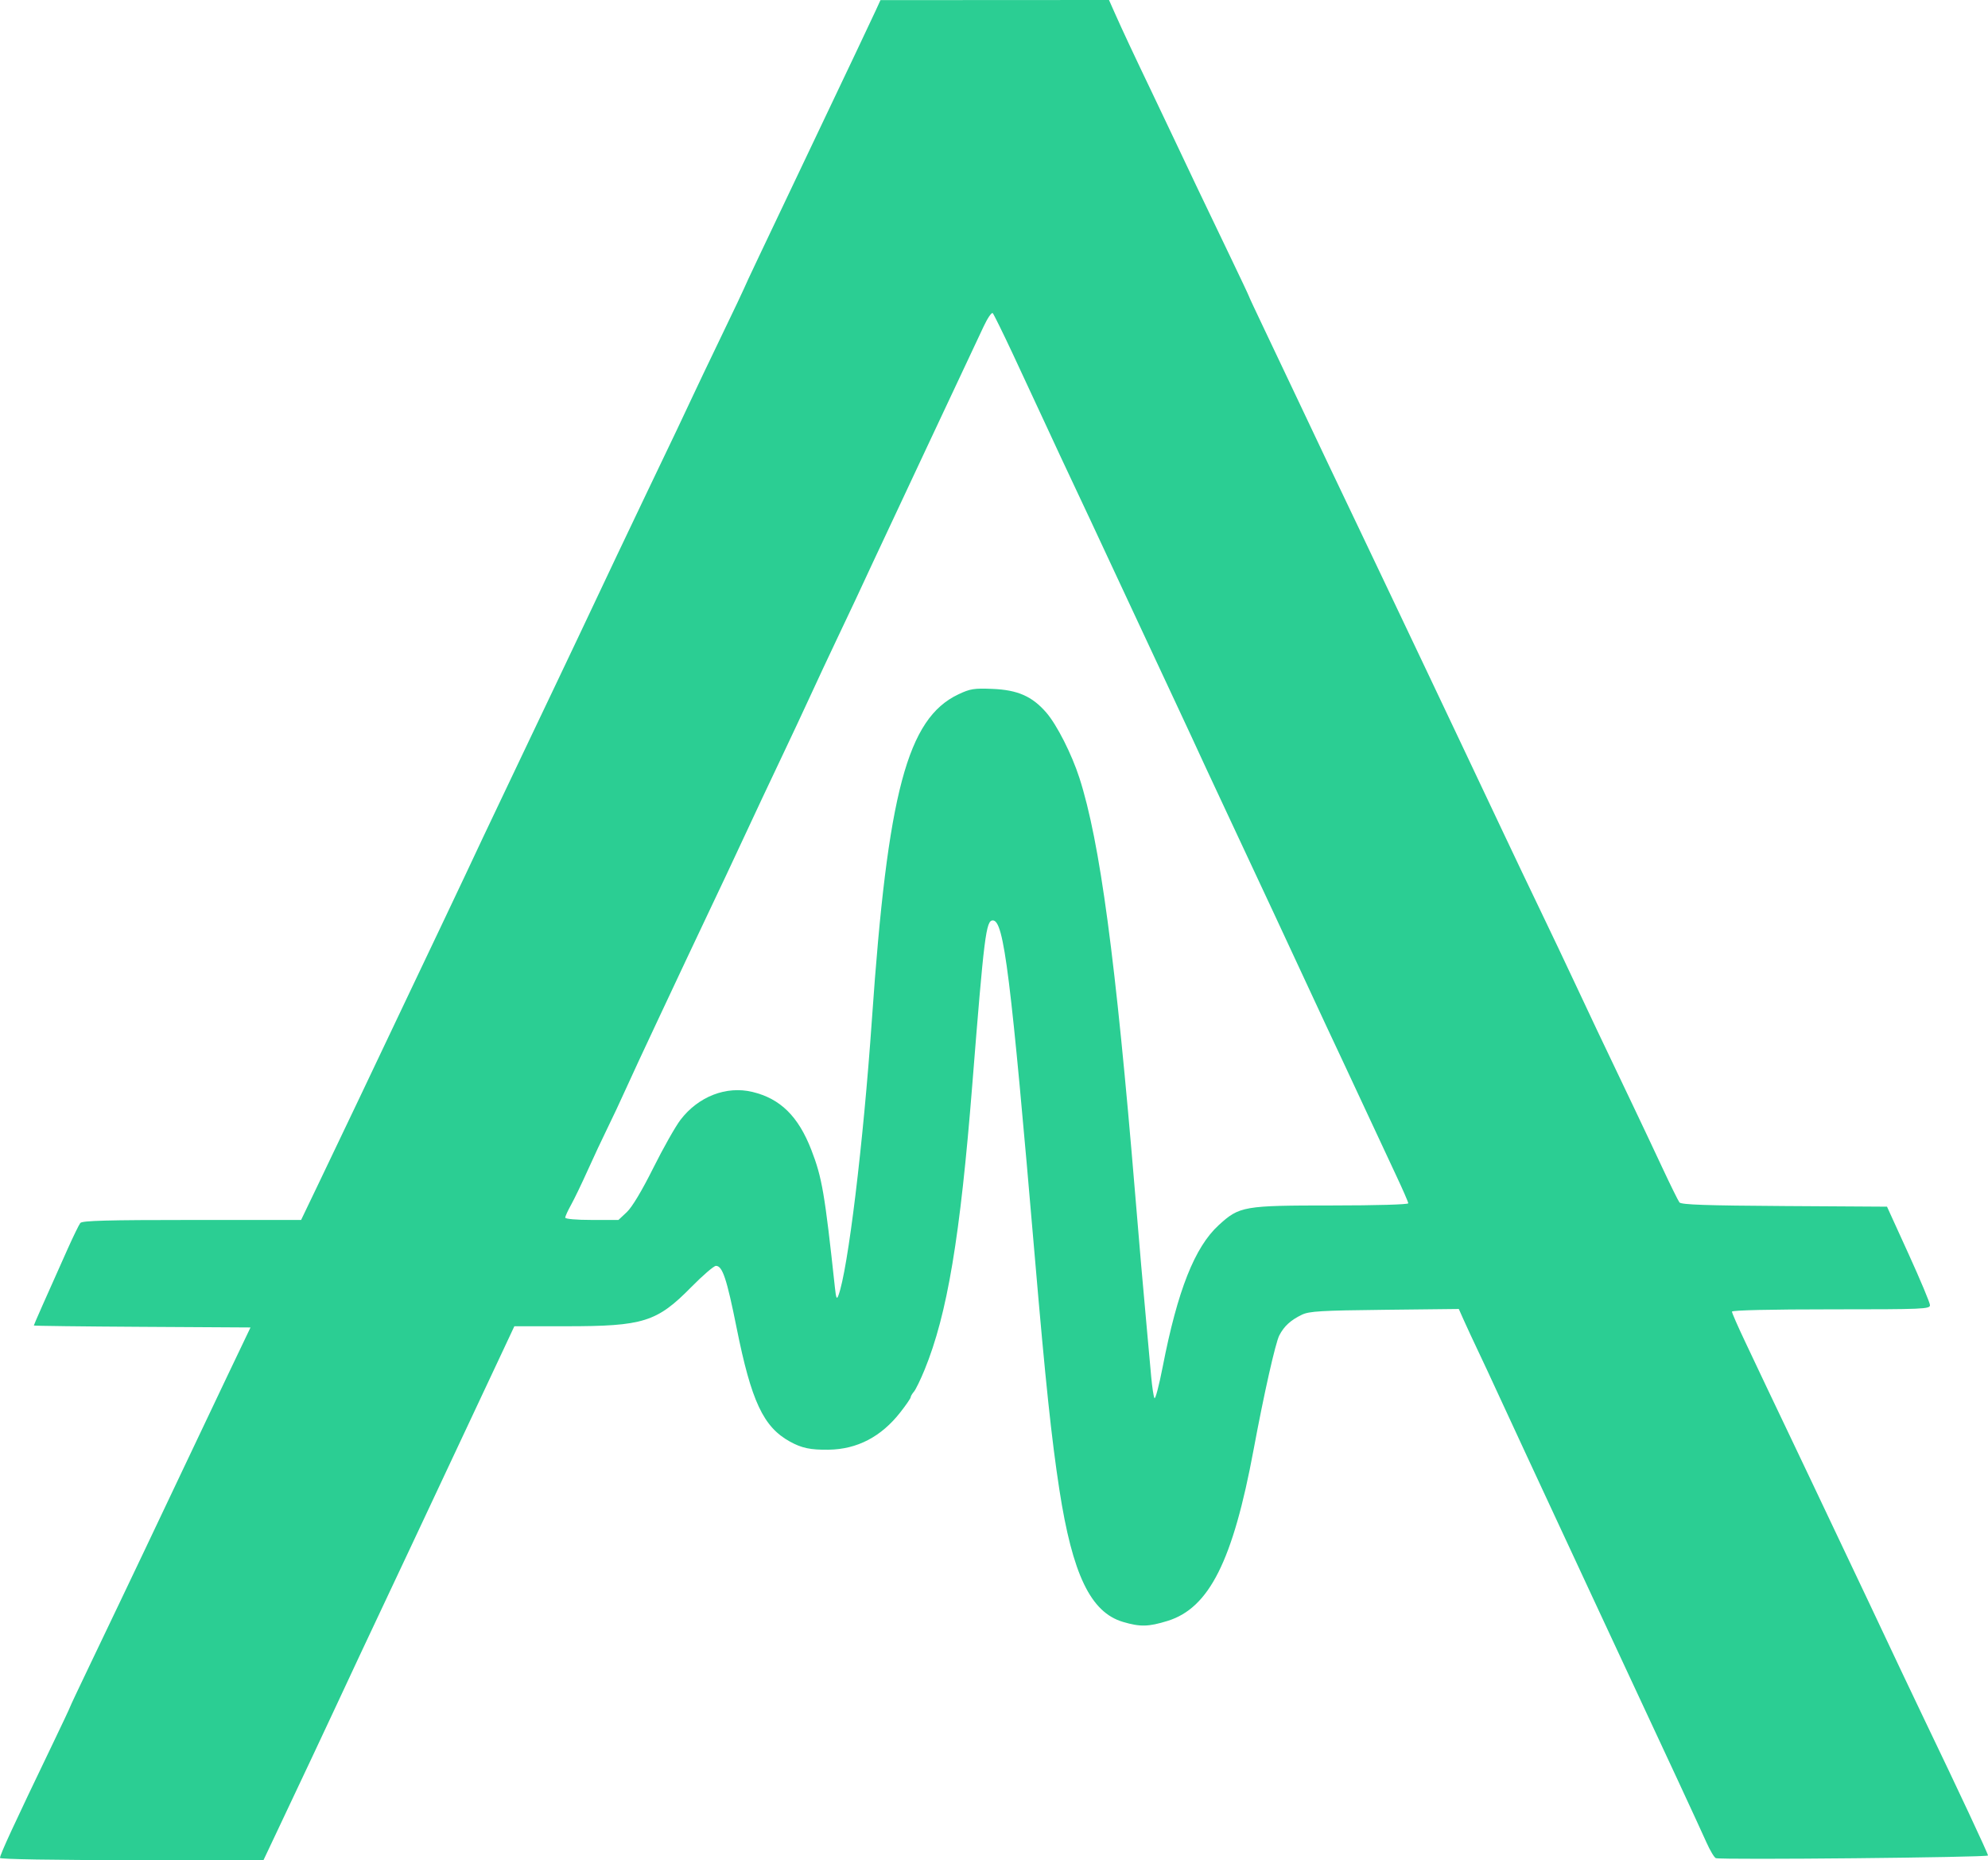<svg width="6140" height="5745" viewBox="0 0 6140 5745" fill="none" xmlns="http://www.w3.org/2000/svg">
<path fill-rule="evenodd" clip-rule="evenodd" d="M2704.96 31.903C2697.03 49.235 2669.76 107.066 2644.36 160.412C2618.95 213.759 2567.06 322.876 2529.08 402.896C2462.73 542.619 2444.82 580.268 2343.41 793.392C2318.35 846.074 2297.84 890.095 2297.84 891.221C2297.84 892.348 2266.47 958.363 2228.14 1037.92C2189.81 1117.48 2149.13 1202.72 2137.76 1227.34C2116.05 1274.32 2076.94 1356.49 1999.27 1518.32C1955.2 1610.15 1864.51 1801.29 1786.86 1965.98C1767.51 2007.02 1734.81 2075.85 1714.17 2118.94C1693.54 2162.02 1661.55 2229.17 1643.07 2268.16C1624.6 2307.14 1591.07 2377.65 1568.55 2424.84C1512.24 2542.86 1465.04 2642.62 1436.16 2704.63C1422.79 2733.35 1390.97 2800.5 1365.45 2853.85C1339.92 2907.19 1290.43 3011.28 1255.46 3085.14C1167.58 3270.78 1045.86 3526.4 982.788 3657.77L929.96 3767.82H592.723C331.851 3767.82 253.807 3769.94 248.077 3777.15C244.011 3782.28 226.389 3818.37 208.924 3857.36C142.197 4006.29 104.447 4091.72 104.447 4093.8C104.447 4094.99 255.03 4096.83 439.073 4097.9L773.7 4099.84L702.056 4249.82C662.65 4332.3 602.071 4459.89 567.424 4533.33C532.777 4606.79 479.569 4718.92 449.182 4782.53C418.796 4846.13 382.001 4923.35 367.415 4954.13C352.837 4984.91 312.879 5068.46 278.628 5139.79C244.376 5211.13 216.355 5270.6 216.355 5271.93C216.355 5273.28 192.481 5324.03 163.303 5384.71C41.205 5638.67 0 5727.87 0 5738.23C0 5742.2 168.488 5745 406.881 5745H813.77L853.468 5661.06C933.123 5492.67 1006.37 5337.08 1031.72 5282.42C1045.99 5251.64 1082.85 5172.74 1113.62 5107.08C1165.71 4995.96 1184.24 4956.58 1268.15 4778.8C1296.8 4718.1 1475.32 4337.83 1556.26 4165.12L1588.6 4096.11H1748.88C1987.13 4096.11 2028.77 4083.08 2134.93 3975.24C2170.48 3939.13 2204.8 3909.58 2211.21 3909.58C2231.4 3909.58 2244.49 3948.86 2275.05 4101.07C2320.58 4327.98 2357.61 4407.02 2439.59 4452.28C2476.18 4472.49 2503.05 4478.13 2559.1 4477.38C2647.46 4476.19 2721.75 4437.42 2780.99 4361.54C2798.39 4339.28 2812.61 4318.55 2812.61 4315.49C2812.61 4312.43 2817.15 4304.62 2822.7 4298.15C2828.25 4291.66 2843.08 4261.19 2855.67 4230.41C2925.8 4058.92 2965.54 3821.39 3002.95 3350.01C3039.56 2888.79 3045.32 2842.66 3066.35 2842.66C3100.74 2842.66 3121.23 3007.19 3196.83 3890.93C3229.01 4267.1 3247.76 4444.47 3271.87 4600.65C3312.36 4863.05 3368.58 4979.8 3468.63 5009.33C3521.75 5024.99 3546.97 5024.41 3606.19 5006.12C3734.72 4966.41 3807.99 4820.41 3871.88 4476.62C3903.73 4305.23 3939.26 4147.38 3951.18 4124.32C3965.93 4095.8 3986.43 4077.09 4021.22 4060.37C4043.52 4049.66 4080.7 4047.46 4276.43 4045.29L4505.54 4042.75L4521.61 4078.76C4530.46 4098.56 4550.47 4141.62 4566.09 4174.45C4581.7 4207.28 4604.43 4255.96 4616.59 4282.64C4628.75 4309.31 4673.06 4405 4715.05 4495.28C4757.04 4585.55 4802.31 4682.92 4815.65 4711.65C4828.99 4740.37 4850.87 4787.38 4864.26 4816.1C4877.66 4844.83 4900.29 4893.51 4914.54 4924.29C4928.81 4955.06 4964 5030.61 4992.75 5092.16C5142.34 5412.35 5246.51 5636.74 5270.48 5690.42C5281.82 5715.79 5294.93 5737.61 5299.63 5738.91C5320.55 5744.69 6140 5736.64 6140 5730.65C6140 5724.64 6048 5528.12 5940.65 5304.8C5917.96 5257.61 5886.79 5192.14 5871.38 5159.31C5827.34 5065.47 5716.89 4832.04 5671.94 4737.76C5649.43 4690.57 5617.6 4623.42 5601.19 4588.54C5584.77 4553.66 5551.23 4483.15 5526.66 4431.86C5502.07 4380.56 5470.08 4313.41 5455.56 4282.64C5441.04 4251.86 5411.16 4188.71 5389.17 4142.31C5367.18 4095.9 5349.19 4054.78 5349.19 4050.91C5349.19 4046.63 5468.73 4043.88 5655.07 4043.88C5941.47 4043.88 5960.94 4043.06 5960.79 4030.83C5960.71 4023.65 5930.81 3952.3 5894.37 3872.28L5828.11 3726.79L5511.16 3724.84C5269.78 3723.36 5192.5 3720.69 5187.05 3713.65C5183.11 3708.57 5159.5 3660.76 5134.58 3607.41C5109.67 3554.07 5069.25 3468.45 5044.76 3417.16C4936.13 3189.63 4911.89 3138.52 4864.26 3036.64C4836.45 2977.14 4788.6 2876.42 4757.92 2812.81C4727.24 2749.21 4674.45 2638.41 4640.59 2566.6C4606.74 2494.78 4548.77 2372.24 4511.77 2294.27C4474.76 2216.3 4428.6 2118.94 4409.2 2077.9C4389.79 2036.86 4356.3 1966.36 4334.78 1921.22C4313.26 1876.08 4283.74 1813.97 4269.17 1783.19C4254.61 1752.41 4221.84 1683.58 4196.33 1630.24C4120.3 1471.21 4082.35 1391.38 4013.66 1245.99C3977.79 1170.08 3927.89 1064.92 3902.76 1012.32C3877.64 959.713 3857.08 915.671 3857.08 914.447C3857.08 913.224 3830.67 857.221 3798.38 789.99C3710.84 607.724 3664.39 510.402 3633.22 443.932C3617.83 411.103 3584.31 340.596 3558.72 287.25C3502.99 171.074 3466.04 92.174 3442.56 39.17L3425.19 0L3072.28 0.194L2719.36 0.388L2704.96 31.903ZM3128.06 1093.04C3158.83 1158.7 3204.92 1257.74 3230.47 1313.14C3256.03 1368.54 3292.06 1445.76 3310.56 1484.75C3329.05 1523.73 3355.09 1579.13 3368.41 1607.85C3381.75 1636.58 3405.23 1686.94 3420.61 1719.77C3435.98 1752.6 3471.25 1828.14 3498.98 1887.64C3550.08 1997.28 3577.81 2056.65 3631.45 2171.16C3663.08 2238.69 3694.24 2305.83 3724.94 2372.61C3735.32 2395.18 3771.39 2472.4 3805.11 2544.21C3881.14 2706.19 3974.33 2906.02 4095.62 3167.21C4108.96 3195.94 4133.37 3247.98 4149.86 3282.86C4166.35 3317.74 4200.83 3391.6 4226.47 3447C4252.11 3502.4 4290.28 3584.16 4311.29 3628.71C4332.29 3673.24 4349.48 3712.7 4349.48 3716.37C4349.48 3720.17 4248.57 3723.06 4115.83 3723.06C3840.54 3723.06 3828.23 3725.18 3764.16 3783.74C3689.86 3851.65 3637 3985.22 3591.09 4221.05C3579.72 4279.5 3568.21 4323.15 3565.53 4318.04C3562.85 4312.93 3558.38 4283.57 3555.59 4252.79C3552.81 4222.02 3547.32 4161.58 3543.4 4118.49C3527.99 3949.1 3520.39 3861.59 3506.13 3689.48C3445.78 2961.38 3397.35 2599.78 3333.75 2402.45C3310.1 2329.09 3264.23 2238.57 3231.62 2200.94C3187.97 2150.56 3143.31 2130.87 3065.43 2127.64C3008.44 2125.29 2996.51 2127.19 2959.92 2144.51C2802.29 2219.08 2741.49 2447.72 2692.92 3148.56C2666.34 3531.88 2618.83 3923.14 2589.38 4001.15C2584.32 4014.55 2582.25 4009.81 2578.67 3976.73C2547.26 3685.52 2538.89 3636.7 2505.84 3551.45C2465.62 3447.71 2410.08 3393.06 2323.84 3372.37C2243.14 3353.01 2157.04 3386.38 2101.84 3458.43C2086.22 3478.81 2048.31 3545.86 2017.61 3607.41C1982.53 3677.71 1952.16 3728.35 1935.94 3743.58L1910.11 3767.82H1827.94C1780.14 3767.82 1745.76 3764.81 1745.76 3760.62C1745.76 3756.67 1753.79 3739.04 1763.6 3721.45C1773.42 3703.87 1796.54 3655.91 1814.99 3614.87C1833.44 3573.84 1860.95 3515.08 1876.13 3484.31C1891.31 3453.53 1916.53 3399.81 1932.18 3364.93C1947.83 3330.05 1993.06 3232.68 2032.69 3148.56C2072.32 3064.44 2110.98 2982.18 2118.61 2965.76C2126.24 2949.35 2152.43 2893.95 2176.81 2842.66C2201.2 2791.36 2231.38 2727.57 2243.89 2700.9C2285.62 2611.91 2336.26 2503.63 2355.56 2462.14C2366.06 2439.57 2394.64 2379.14 2419.08 2327.84C2443.51 2276.55 2481.24 2195.97 2502.91 2148.78C2524.58 2101.59 2560.72 2024.37 2583.19 1977.18C2627.26 1884.68 2658.97 1817.14 2697.03 1734.69C2710.29 1705.97 2787.43 1541.45 2868.45 1369.1C2949.48 1196.75 3025.77 1034.39 3037.97 1008.29C3050.18 982.201 3062.86 963.735 3066.14 967.256C3069.43 970.786 3097.29 1027.39 3128.06 1093.04Z" fill="#2BCE93"/>
</svg>
